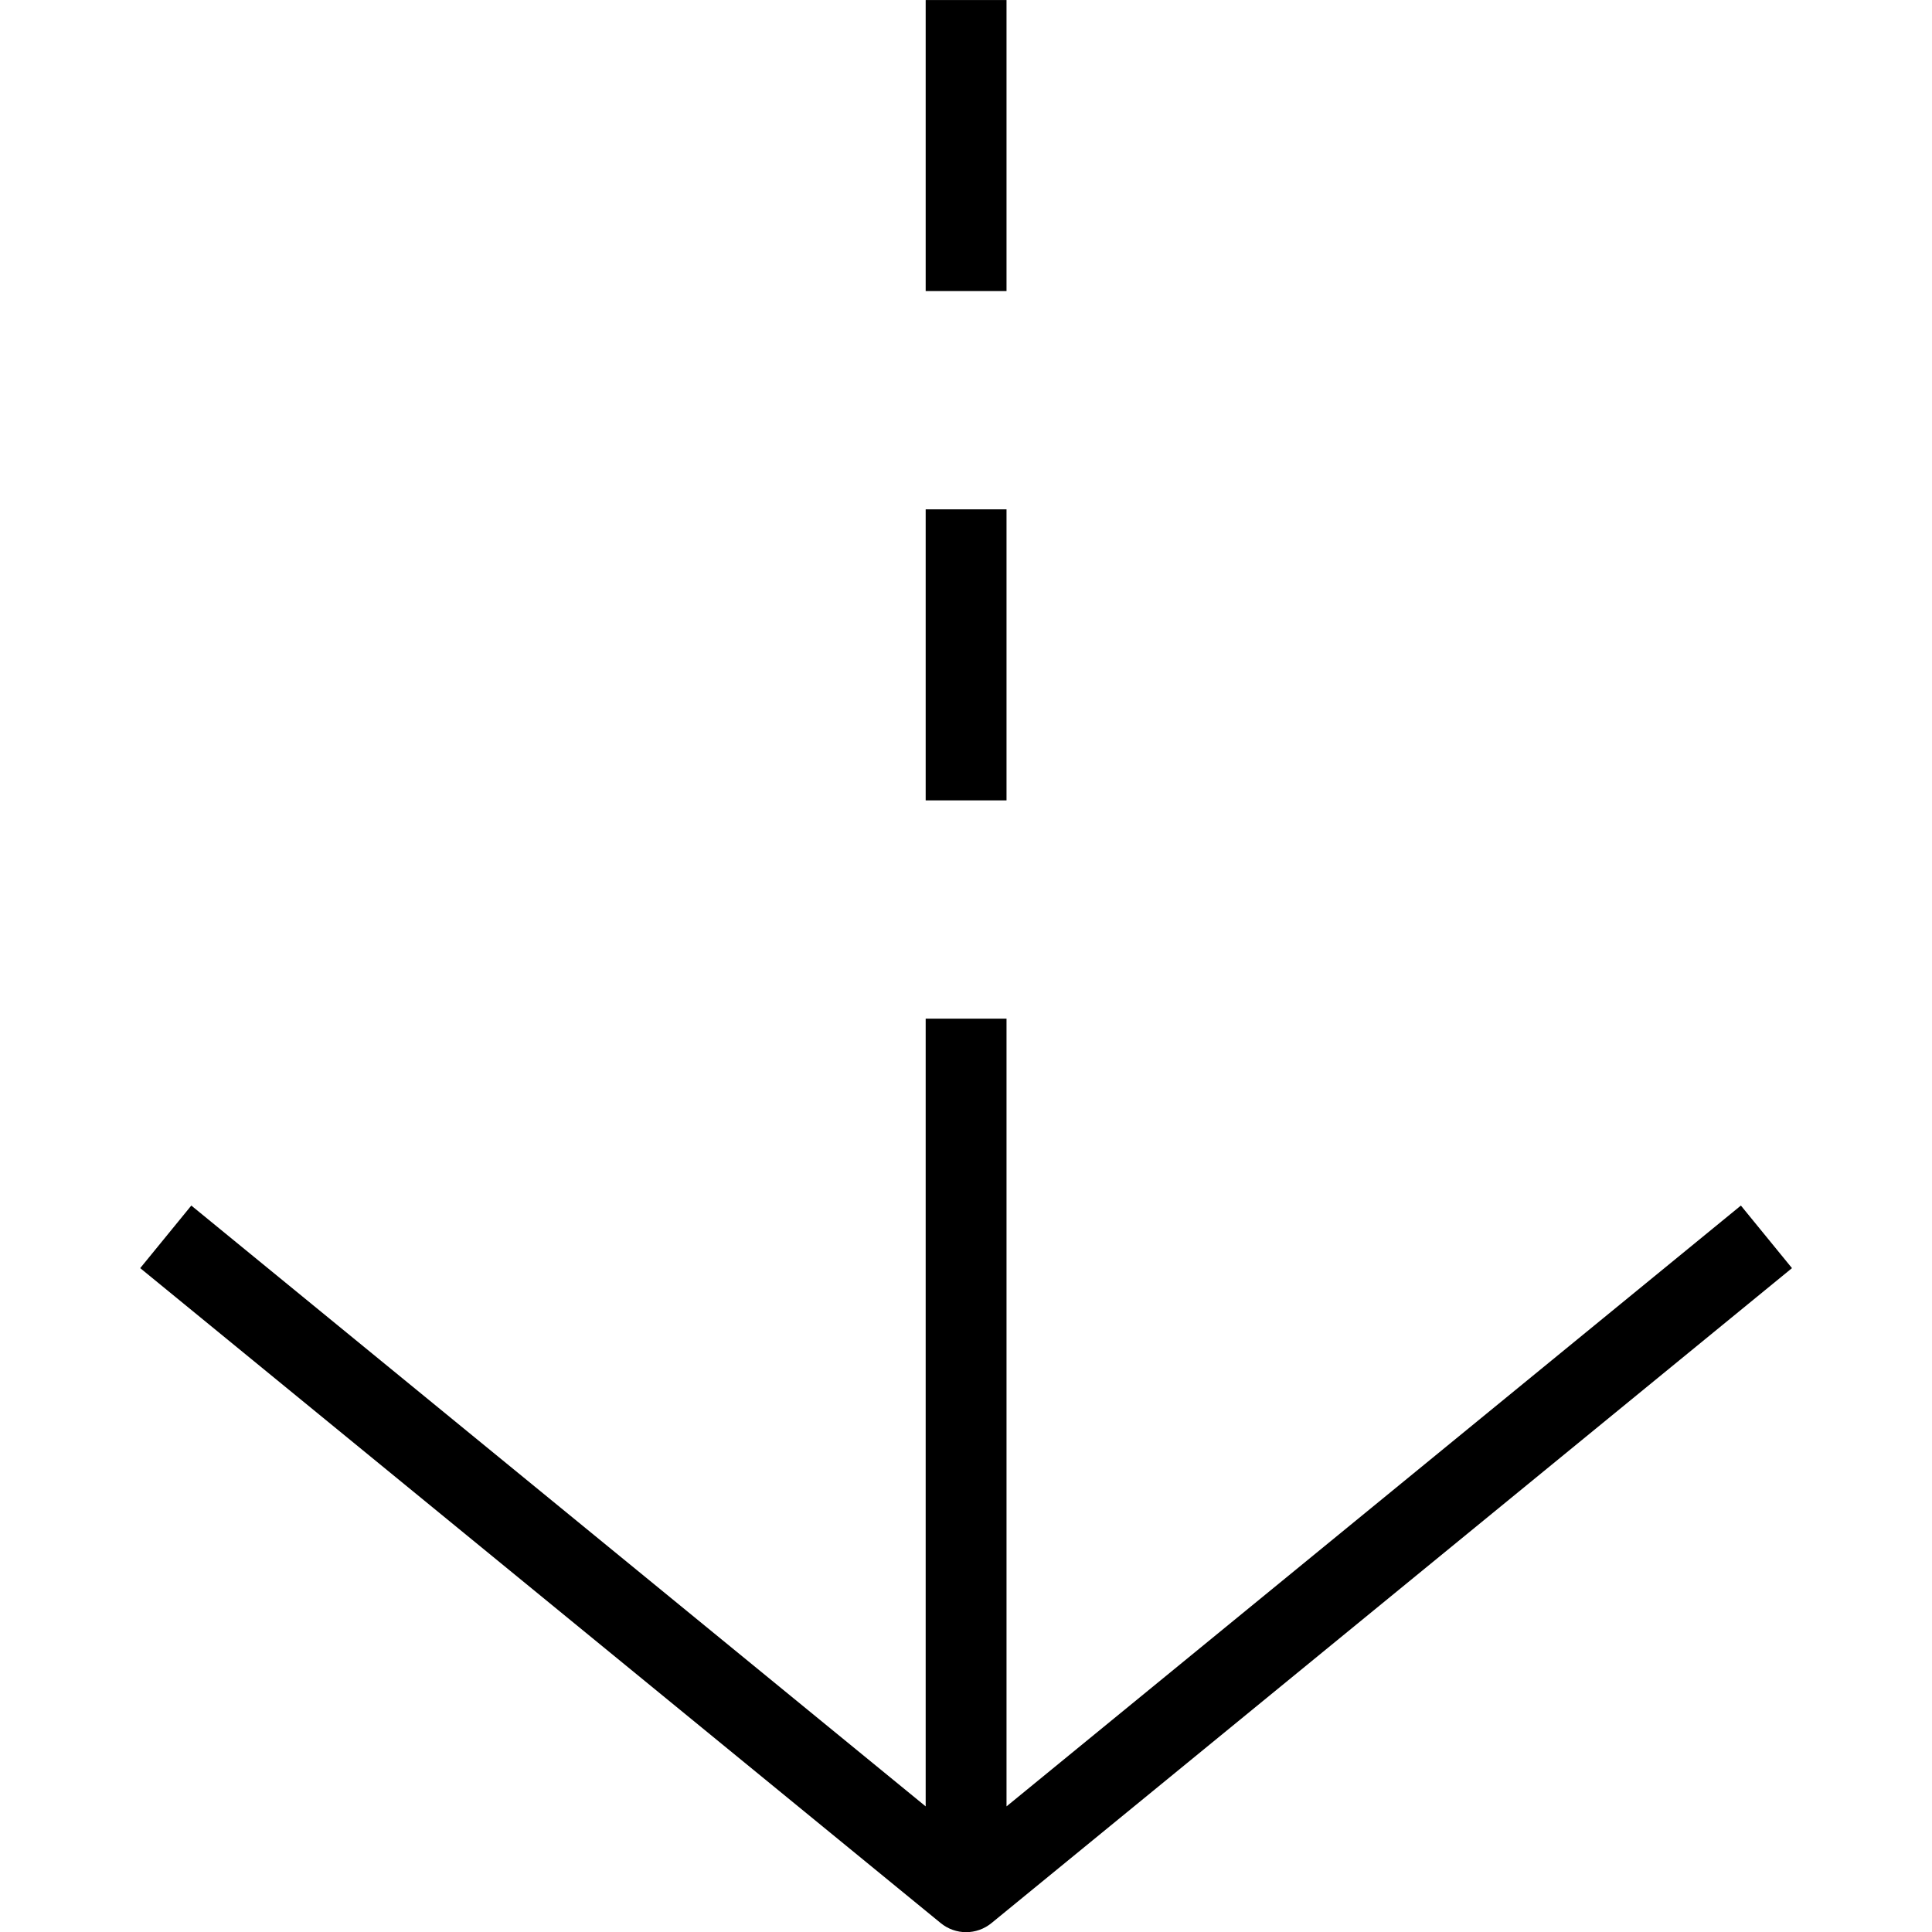 <?xml version="1.0" encoding="utf-8"?>
<svg viewBox="0 0 500 500" xmlns="http://www.w3.org/2000/svg">
  <defs />
  <g stroke="none"
    transform="matrix(8.839, 0, 0, 8.839, -191.942, -136.863)">
    <g stroke-width="14">
      <g transform="matrix(4.734, 0, 0, 4.734, 12.13, 5.307)">
        <path
          d="M8,14.1c0.056,0,0.112-0.019,0.158-0.057l4.95-4.05l-0.316-0.387L8.25,13.322V8.45h-0.5v4.872L3.208,9.606L2.892,9.993  l4.95,4.05C7.888,14.081,7.944,14.1,8,14.1z" />
        <rect x="7.75" y="2.15" width="0.5" height="1.8" />
        <rect x="7.75" y="5.3" width="0.5" height="1.8" />
      </g>
    </g>
  </g>
</svg>